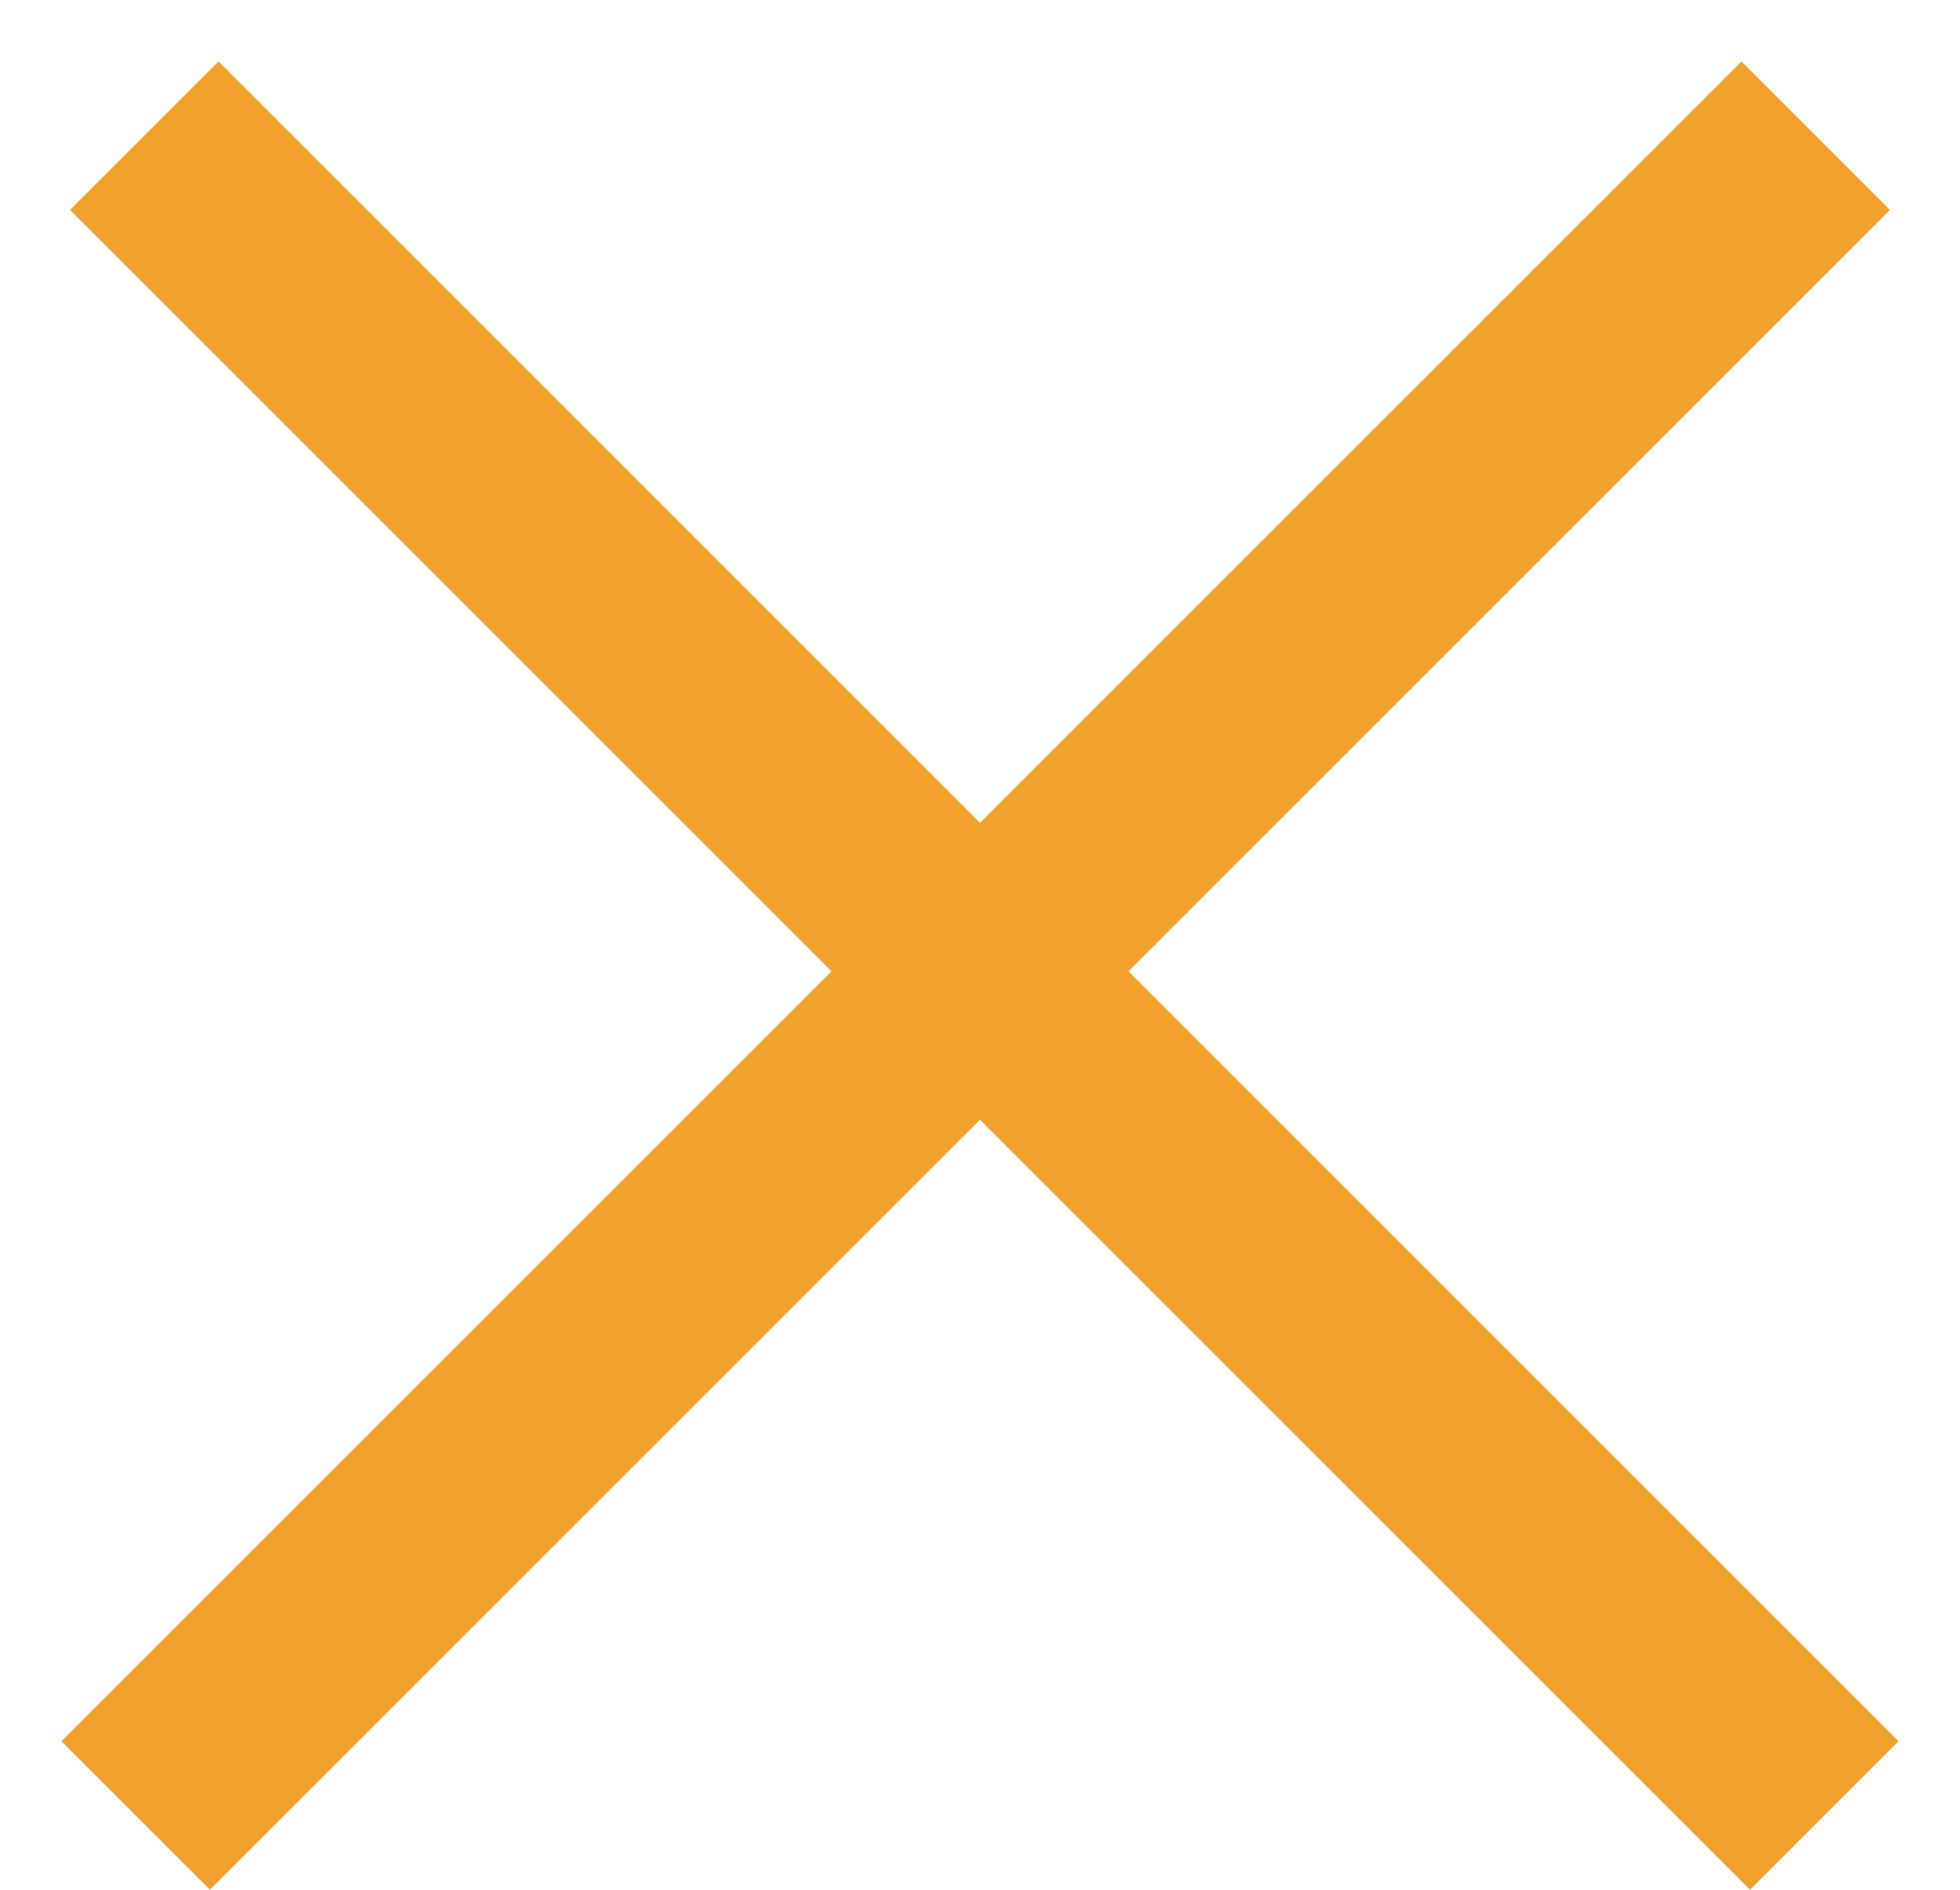 <svg width="28" height="27" viewBox="0 0 28 27" fill="none" xmlns="http://www.w3.org/2000/svg">
<line x1="1.939" y1="25.939" x2="25.939" y2="1.939" stroke="#f1a22c" stroke-width="3"/>
<line x1="2.061" y1="1.939" x2="26.061" y2="25.939" stroke="#f1a22c" stroke-width="3"/>
</svg>
